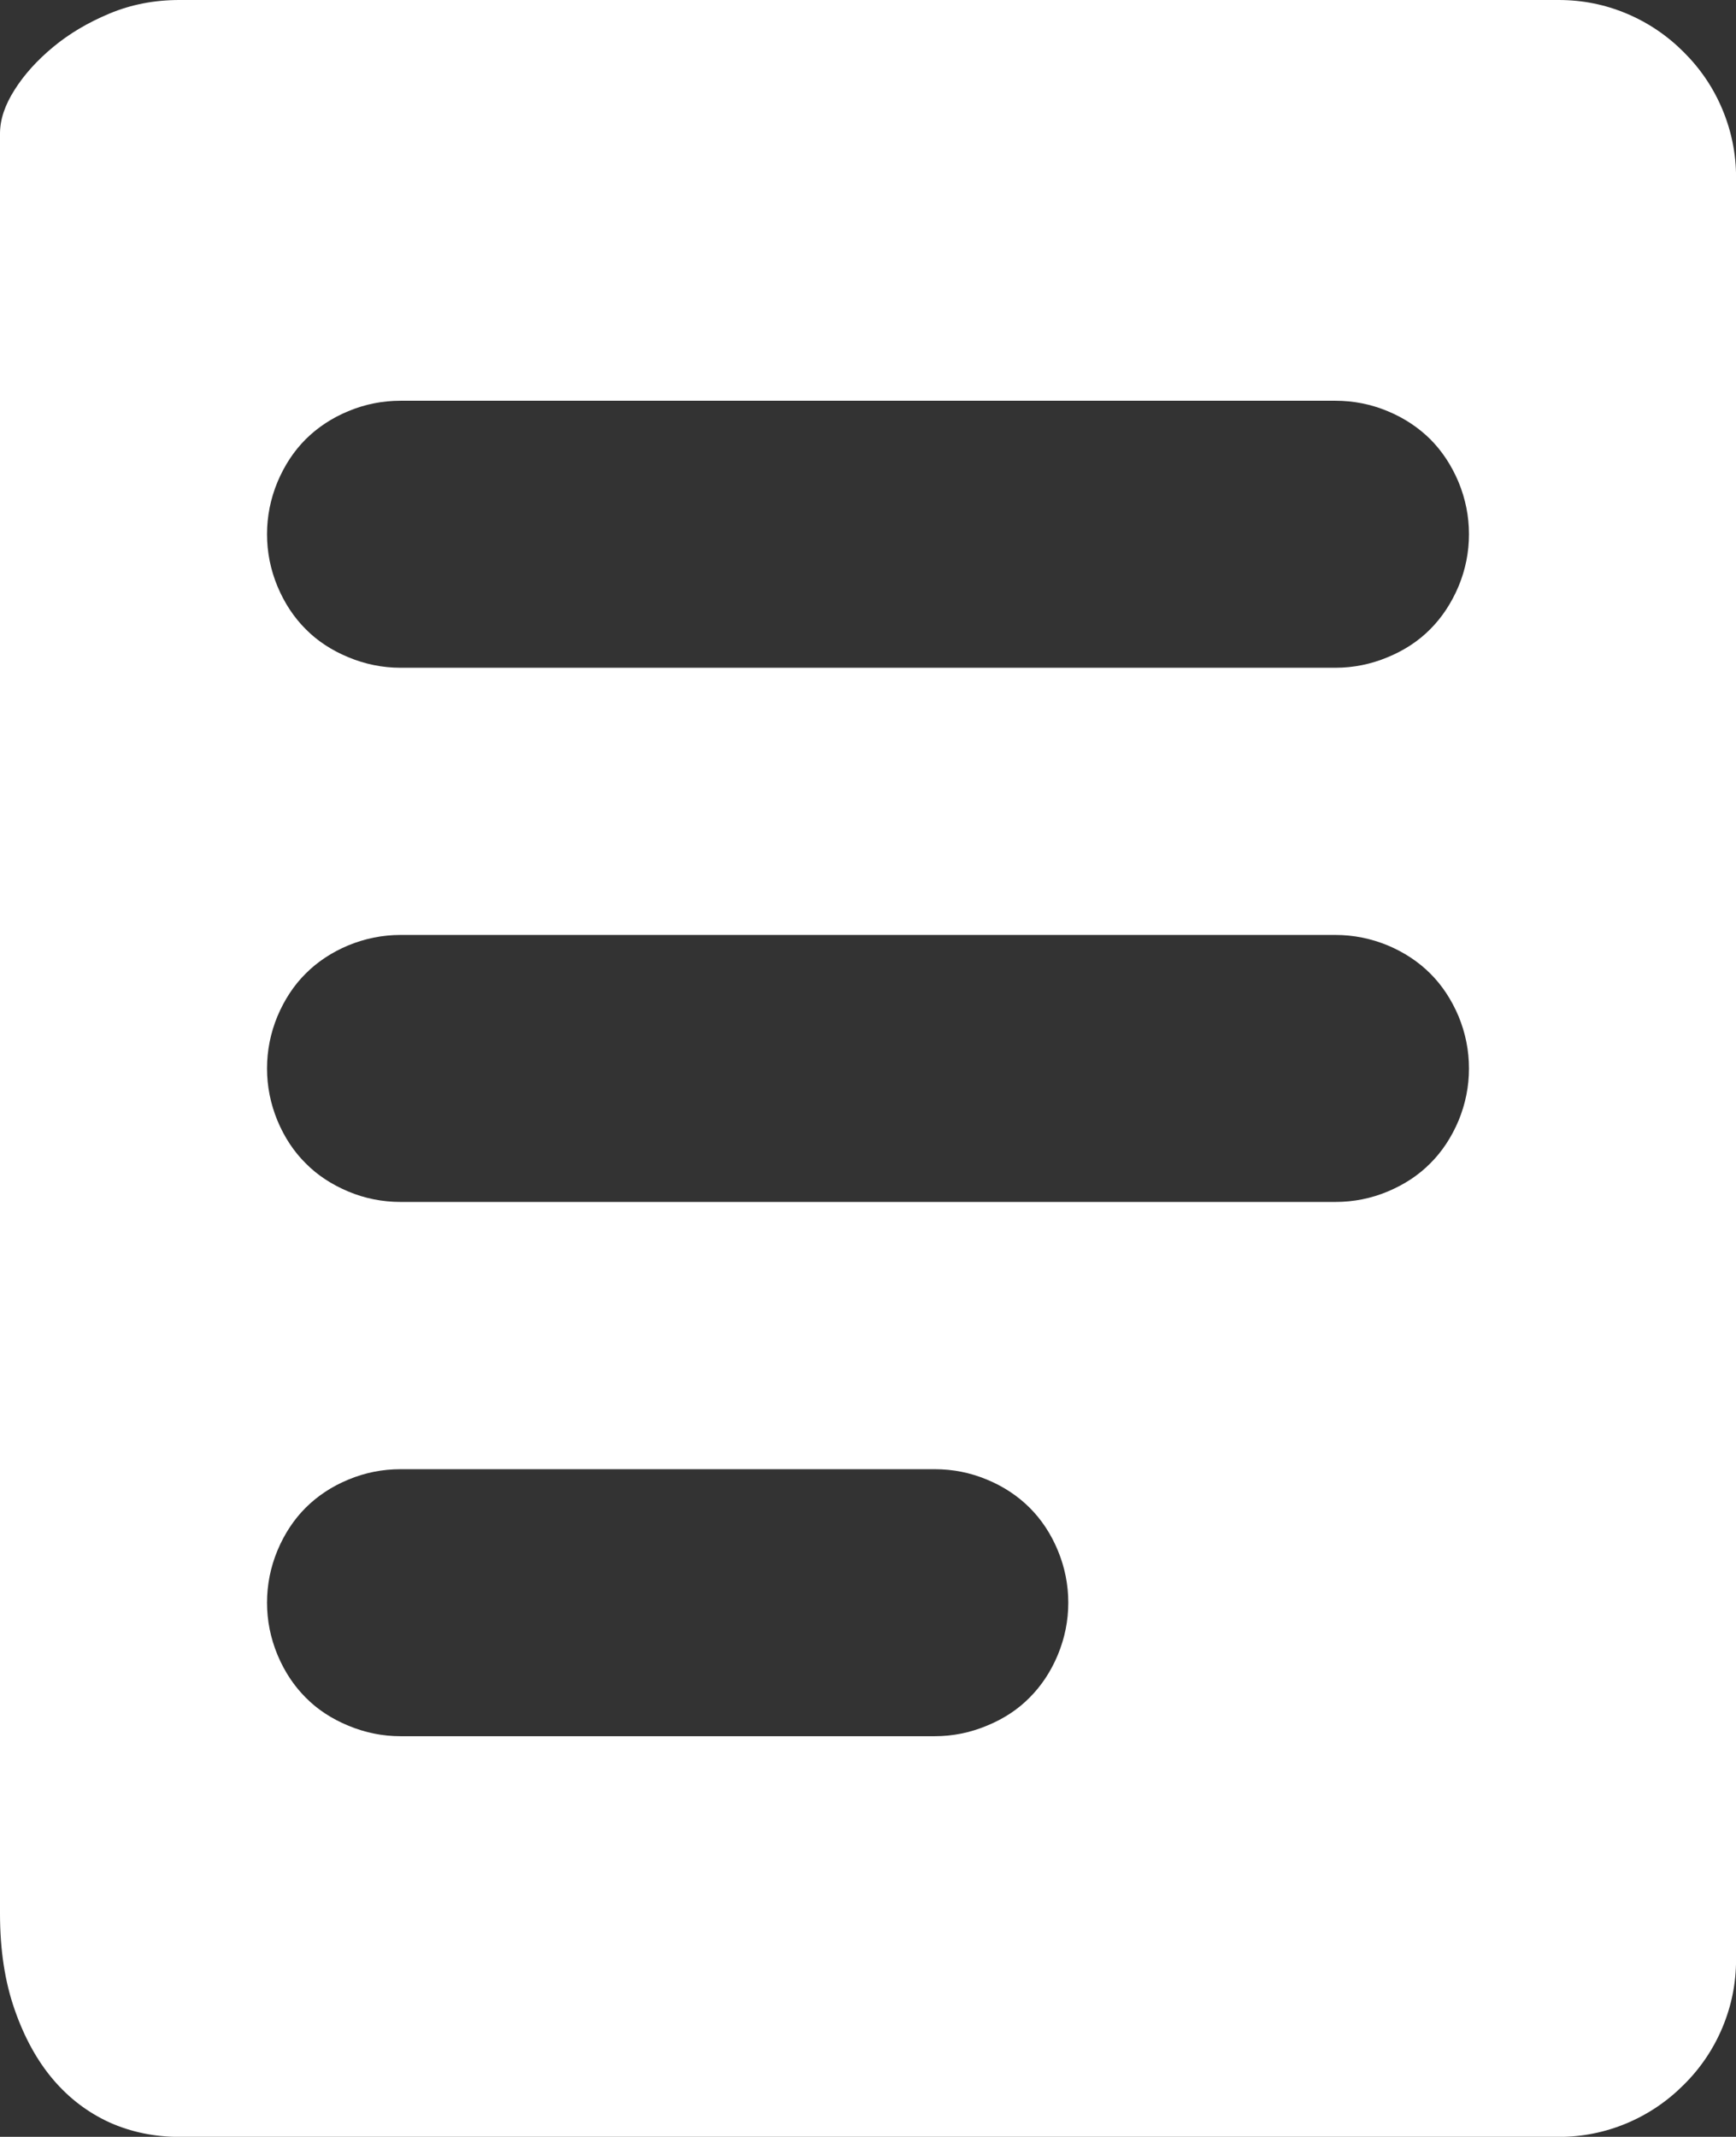 <?xml version="1.0" encoding="utf-8"?>
<!-- Generator: Adobe Illustrator 16.0.4, SVG Export Plug-In . SVG Version: 6.00 Build 0)  -->
<!DOCTYPE svg PUBLIC "-//W3C//DTD SVG 1.1//EN" "http://www.w3.org/Graphics/SVG/1.1/DTD/svg11.dtd">
<svg version="1.1" id="Layer_1" xmlns="http://www.w3.org/2000/svg" xmlns:xlink="http://www.w3.org/1999/xlink" x="0px" y="0px"
	 width="28.079px" height="34.557px" viewBox="0 0 28.079 34.557" enable-background="new 0 0 28.079 34.557" xml:space="preserve">
<rect x="0" y="0" width="28.079" height="34.557" fill="#333333" stroke="none"/>
<g>
	<path fill="#FFFFFF" d="M25.209,0c0.384,0,0.748,0.072,1.099,0.219c0.348,0.146,0.657,0.354,0.927,0.625
		c0.271,0.27,0.479,0.578,0.625,0.928s0.22,0.715,0.22,1.096v28.822c0,0.383-0.073,0.746-0.22,1.098
		c-0.146,0.348-0.354,0.658-0.625,0.926c-0.27,0.271-0.579,0.479-0.927,0.625c-0.351,0.146-0.715,0.219-1.099,0.219H2.901
		c-0.403,0-0.781-0.078-1.13-0.234c-0.349-0.16-0.652-0.389-0.911-0.693c-0.258-0.303-0.467-0.682-0.623-1.131
		C0.079,32.049,0,31.533,0,30.947V2.16c0-0.227,0.079-0.461,0.237-0.709C0.394,1.203,0.603,0.973,0.86,0.76
		c0.259-0.215,0.562-0.395,0.911-0.541S2.498,0,2.901,0H25.209z M21.599,10.799c0.293,0,0.574-0.057,0.845-0.17
		c0.27-0.111,0.5-0.262,0.691-0.455c0.19-0.191,0.342-0.422,0.456-0.691c0.112-0.27,0.169-0.551,0.169-0.844
		c0-0.291-0.057-0.572-0.169-0.844c-0.114-0.27-0.266-0.5-0.456-0.691c-0.191-0.189-0.422-0.344-0.691-0.455
		c-0.271-0.113-0.552-0.168-0.845-0.168H6.48c-0.294,0-0.574,0.055-0.845,0.168C5.366,6.76,5.135,6.914,4.944,7.104
		C4.753,7.295,4.602,7.525,4.488,7.795C4.376,8.066,4.319,8.348,4.319,8.639c0,0.293,0.057,0.574,0.169,0.844
		c0.113,0.27,0.265,0.5,0.456,0.691c0.19,0.193,0.422,0.344,0.691,0.455c0.271,0.113,0.551,0.17,0.845,0.17H21.599z M21.599,19.438
		c0.293,0,0.574-0.055,0.845-0.168c0.27-0.113,0.5-0.264,0.691-0.457c0.19-0.189,0.342-0.42,0.456-0.689
		c0.112-0.271,0.169-0.553,0.169-0.844c0-0.293-0.057-0.574-0.169-0.846c-0.114-0.268-0.266-0.5-0.456-0.689
		c-0.191-0.191-0.422-0.344-0.691-0.457c-0.271-0.111-0.552-0.168-0.845-0.168H6.48c-0.294,0-0.574,0.057-0.845,0.168
		c-0.27,0.113-0.501,0.266-0.691,0.457c-0.191,0.189-0.343,0.422-0.456,0.689c-0.112,0.271-0.169,0.553-0.169,0.846
		c0,0.291,0.057,0.572,0.169,0.844c0.113,0.27,0.265,0.5,0.456,0.689c0.19,0.193,0.422,0.344,0.691,0.457
		c0.271,0.113,0.551,0.168,0.845,0.168H21.599z M15.119,28.078c0.293,0,0.573-0.057,0.844-0.17c0.271-0.111,0.501-0.262,0.691-0.455
		c0.191-0.191,0.344-0.422,0.456-0.691c0.112-0.271,0.169-0.551,0.169-0.844c0-0.291-0.057-0.574-0.169-0.844
		s-0.265-0.5-0.456-0.691c-0.19-0.189-0.421-0.344-0.691-0.455c-0.271-0.113-0.551-0.168-0.844-0.168H6.48
		c-0.294,0-0.574,0.055-0.845,0.168c-0.27,0.111-0.501,0.266-0.691,0.455c-0.191,0.191-0.343,0.422-0.456,0.691
		c-0.112,0.27-0.169,0.553-0.169,0.844c0,0.293,0.057,0.572,0.169,0.844c0.113,0.27,0.265,0.5,0.456,0.691
		c0.19,0.193,0.422,0.344,0.691,0.455c0.271,0.113,0.551,0.17,0.845,0.17H15.119z"/>
</g>
</svg>
